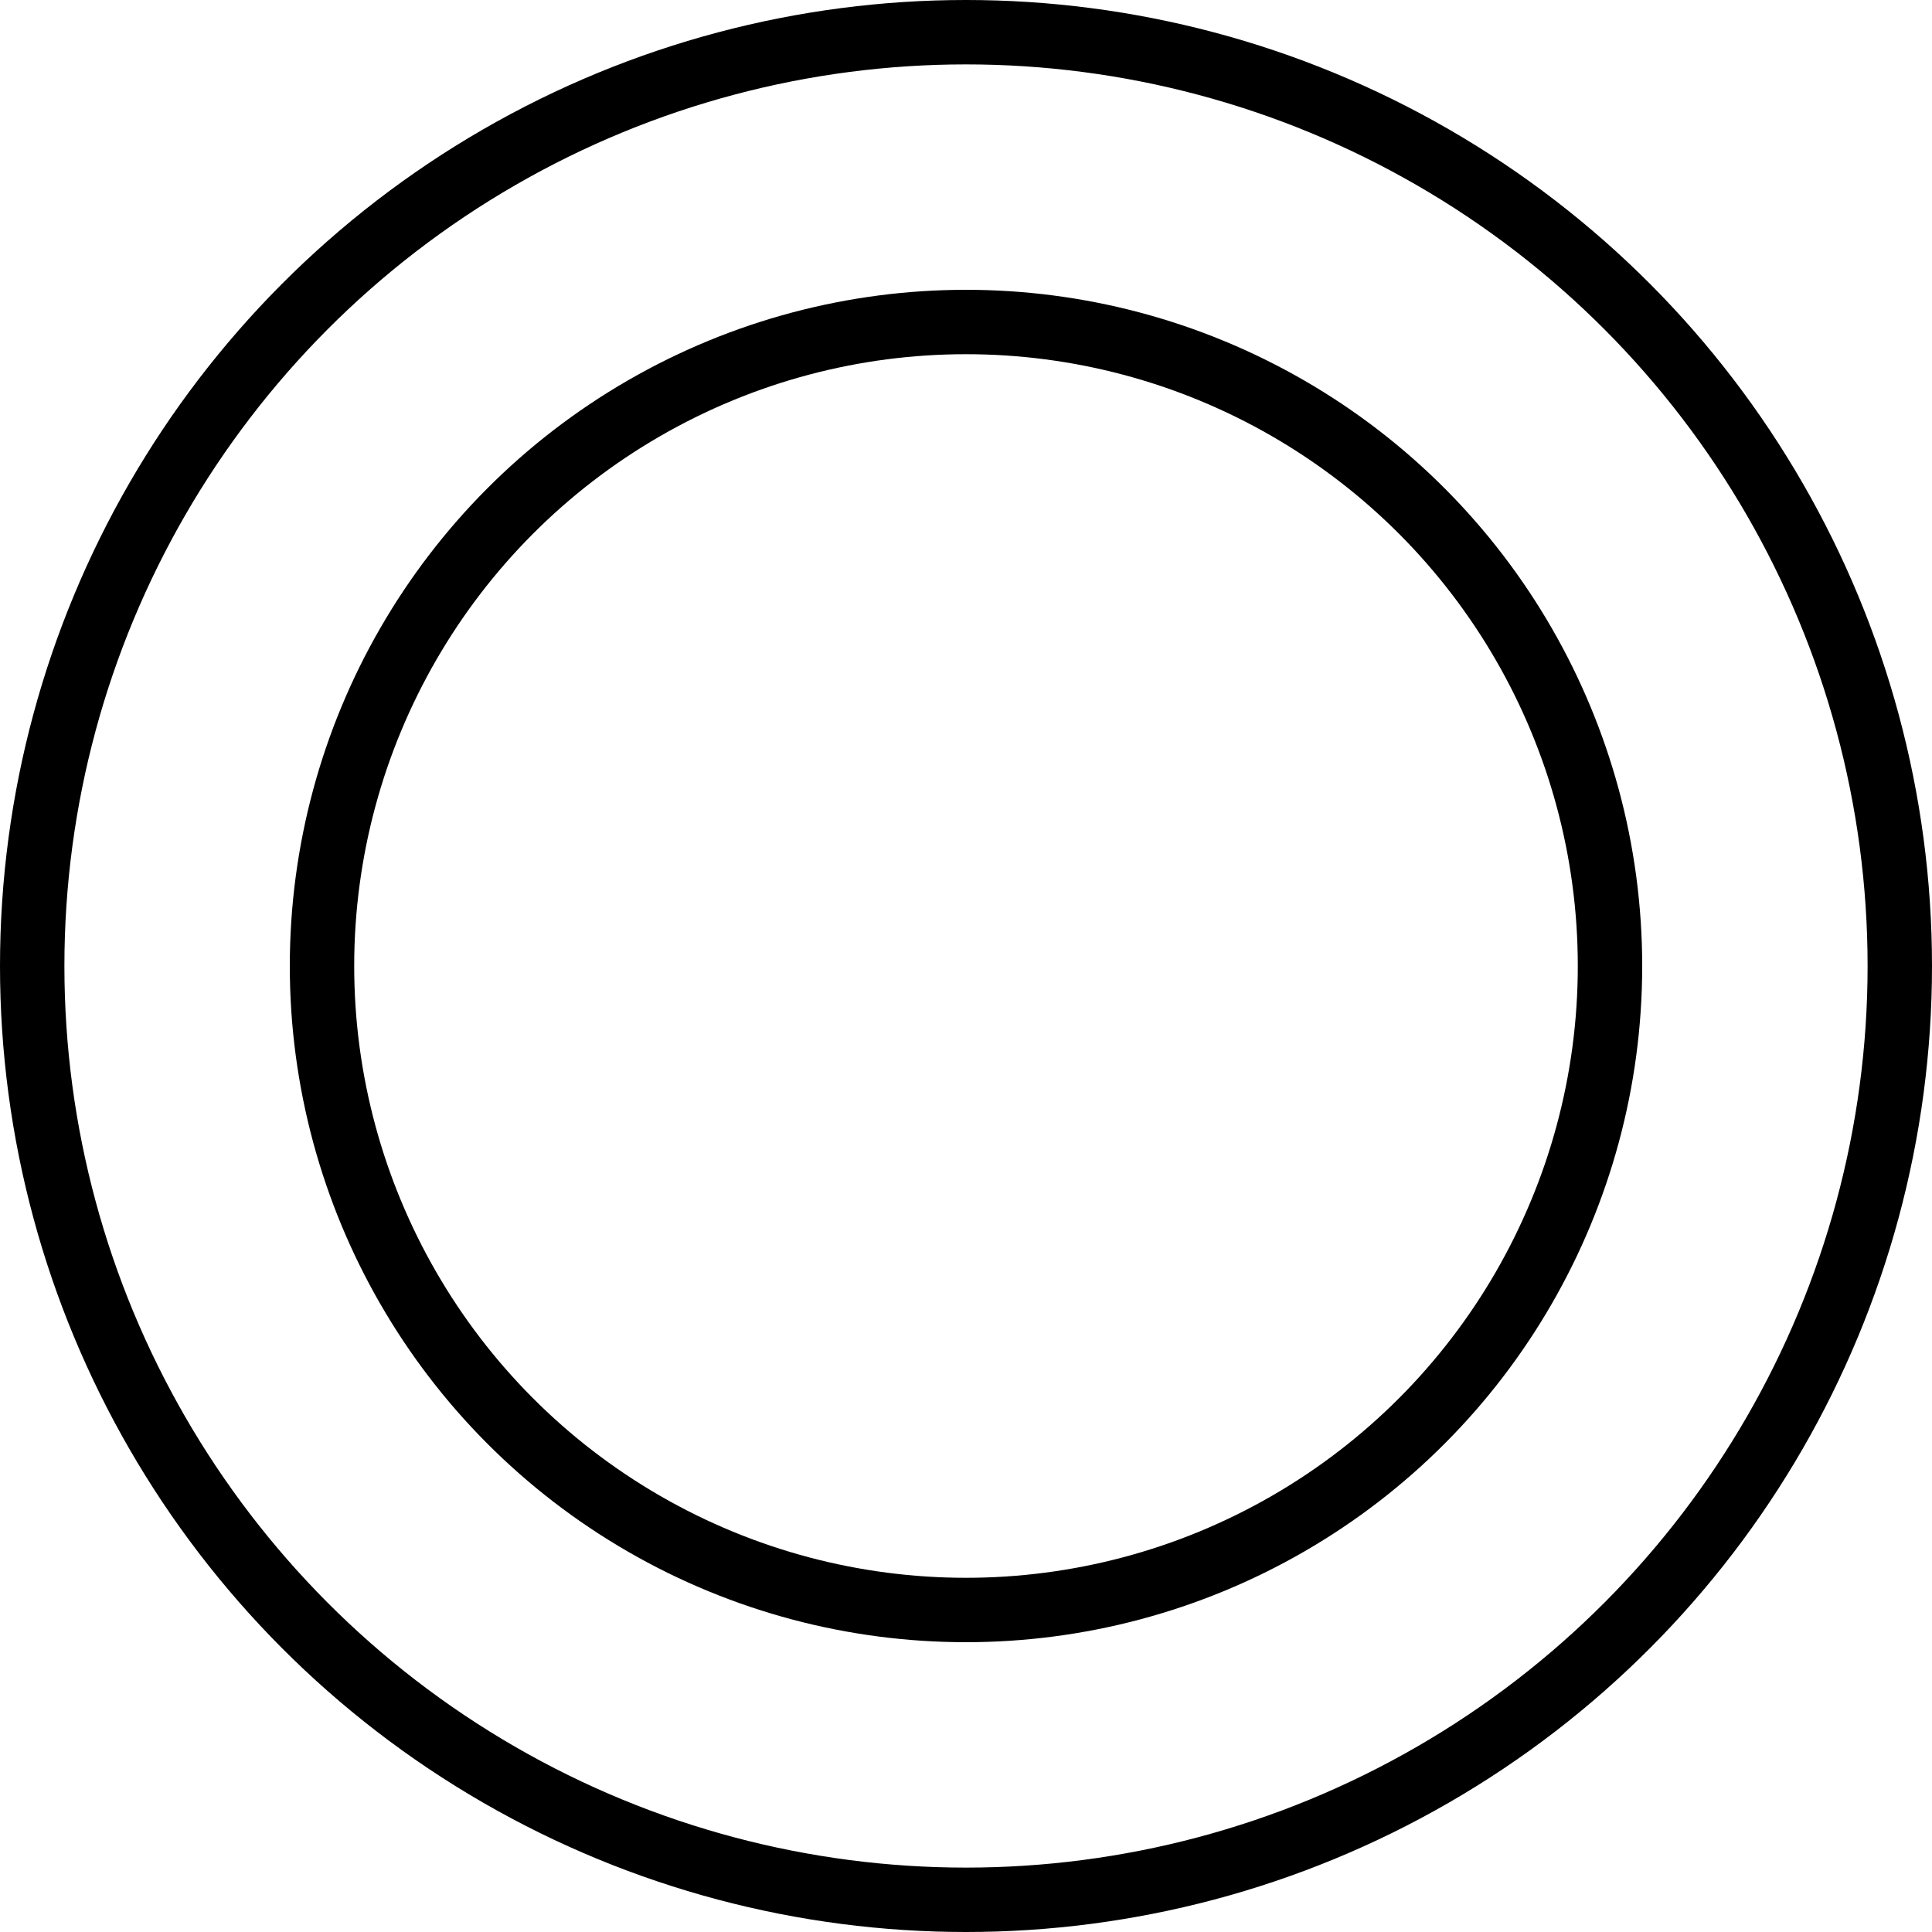 <svg xmlns="http://www.w3.org/2000/svg" width="24" height="24" viewBox="0 0 24 24"> <g transform="scale(0.4)">
  
  <g
     id="line"
     transform="translate(-5.795,-5.937)">
    <circle
       cx="35.795"
       cy="35.937"
       r="29"
       fill="none"
       stroke="#000"
       stroke-linecap="round"
       stroke-linejoin="round"
       stroke-width="2"
       id="circle2" />
    <circle
       cx="35.795"
       cy="35.937"
       r="20"
       fill="none"
       stroke="#000"
       stroke-linecap="round"
       stroke-linejoin="round"
       stroke-width="2"
       id="circle4" />
  </g>
</g></svg>